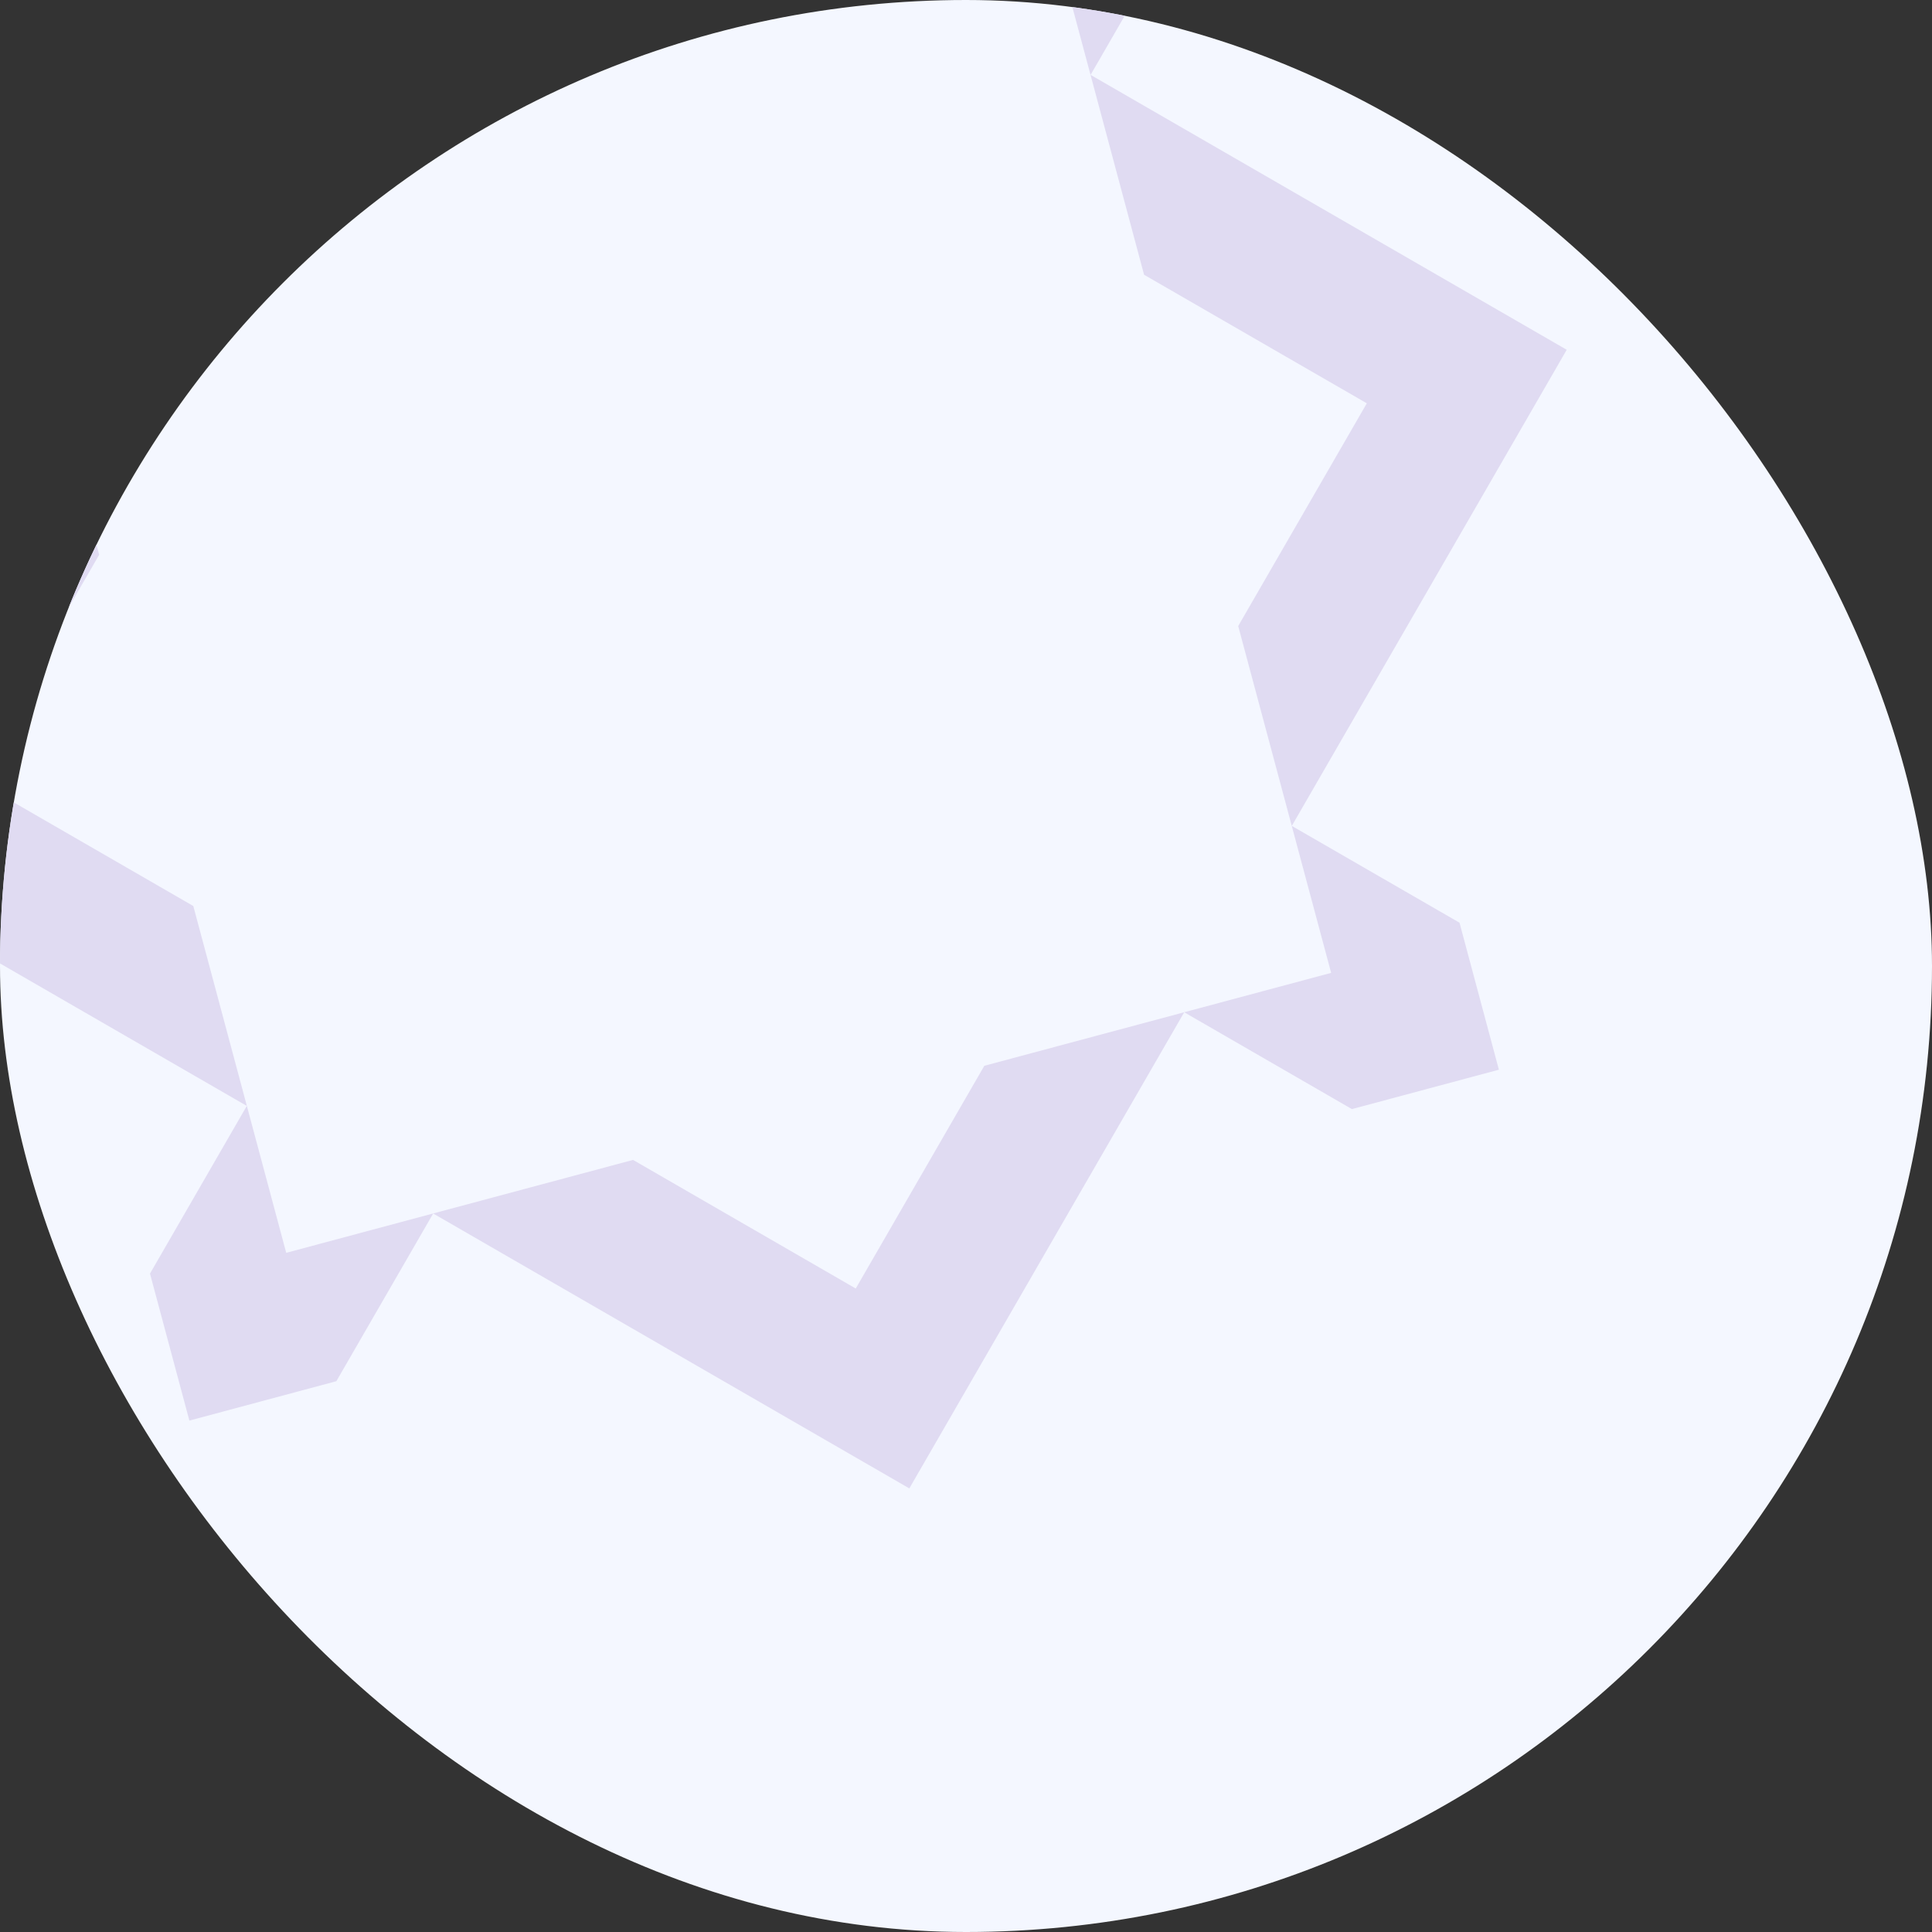 <svg width="74" height="74" viewBox="0 0 74 74" fill="none" xmlns="http://www.w3.org/2000/svg">
<rect x="0" y="0" width="74" height="74" fill="#333333" stroke="none"/>
<g clip-path="url(#clip0_110_5240)">
<rect width="74" height="74" rx="37" fill="#F4F7FF"/>
<path d="M60.009 13.397L41.772 2.868L45.48 -3.556L43.971 -9.185L38.342 -7.677L34.633 -1.254L16.396 -11.783L5.867 6.454L-0.556 2.746L-6.186 4.254L-4.678 9.884L1.746 13.593L-8.784 31.83L9.453 42.359L5.745 48.782L7.254 54.412L12.883 52.903L16.592 46.48L34.829 57.009L45.358 38.772L51.781 42.481L57.411 40.972L55.903 35.342L49.479 31.634L60.009 13.397ZM50.986 37.263L37.702 40.822L32.777 49.353L24.247 44.427L10.963 47.986L7.404 34.703L-1.127 29.778L3.799 21.248L0.239 7.964L13.523 4.405L18.448 -4.126L26.978 0.799L40.262 -2.76L43.821 10.524L52.352 15.448L47.426 23.979L50.986 37.263Z" fill="#E0DBF2"/>
</g>
<defs>
<clipPath id="clip0_110_5240">
<rect width="74" height="74" rx="37" fill="white"/>
</clipPath>
</defs>
</svg>
